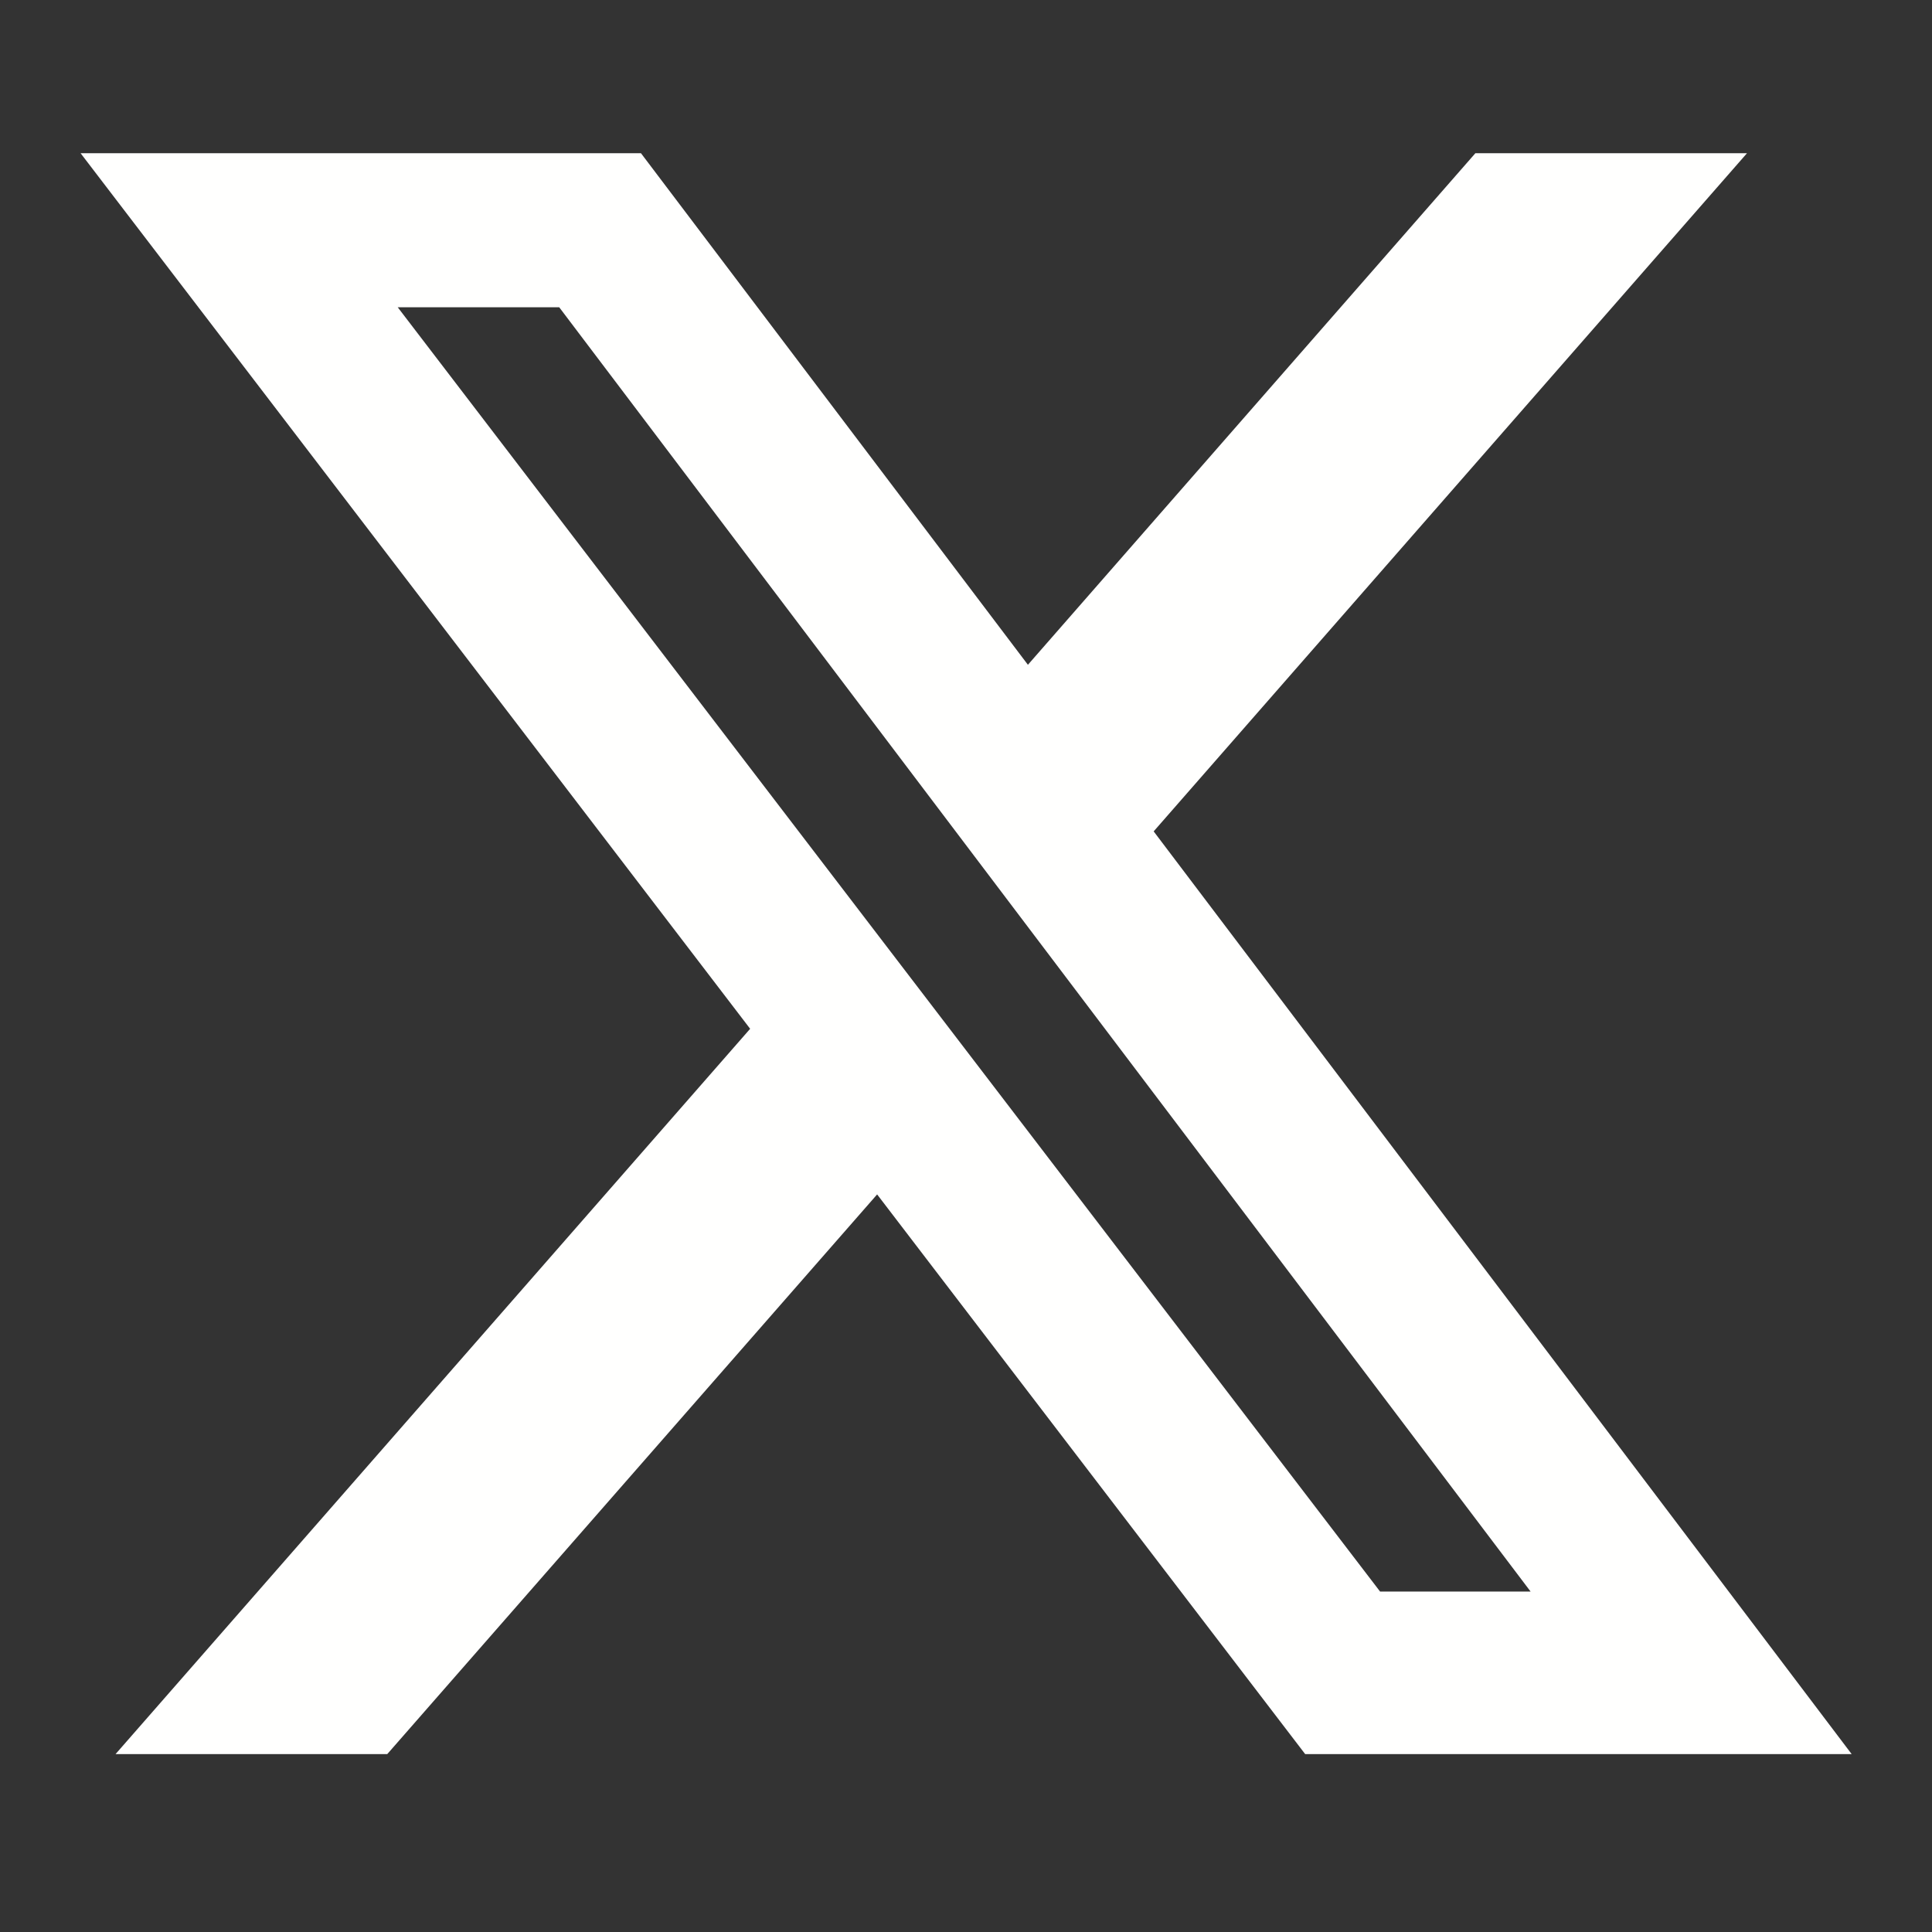<svg width="22" height="22" viewBox="0 0 22 22" fill="none" xmlns="http://www.w3.org/2000/svg">
<rect x="0" y="0" width="22" height="22" fill="#333333" stroke="none"/>
<path d="M16.8 1.745H19.893L13.137 9.467L21.085 19.974H14.862L9.988 13.601L4.41 19.974H1.316L8.542 11.715L0.918 1.745H7.299L11.705 7.57L16.8 1.745ZM15.715 18.123H17.429L6.368 3.499H4.529L15.715 18.123Z" fill="#FFFFFE"/>
</svg>
